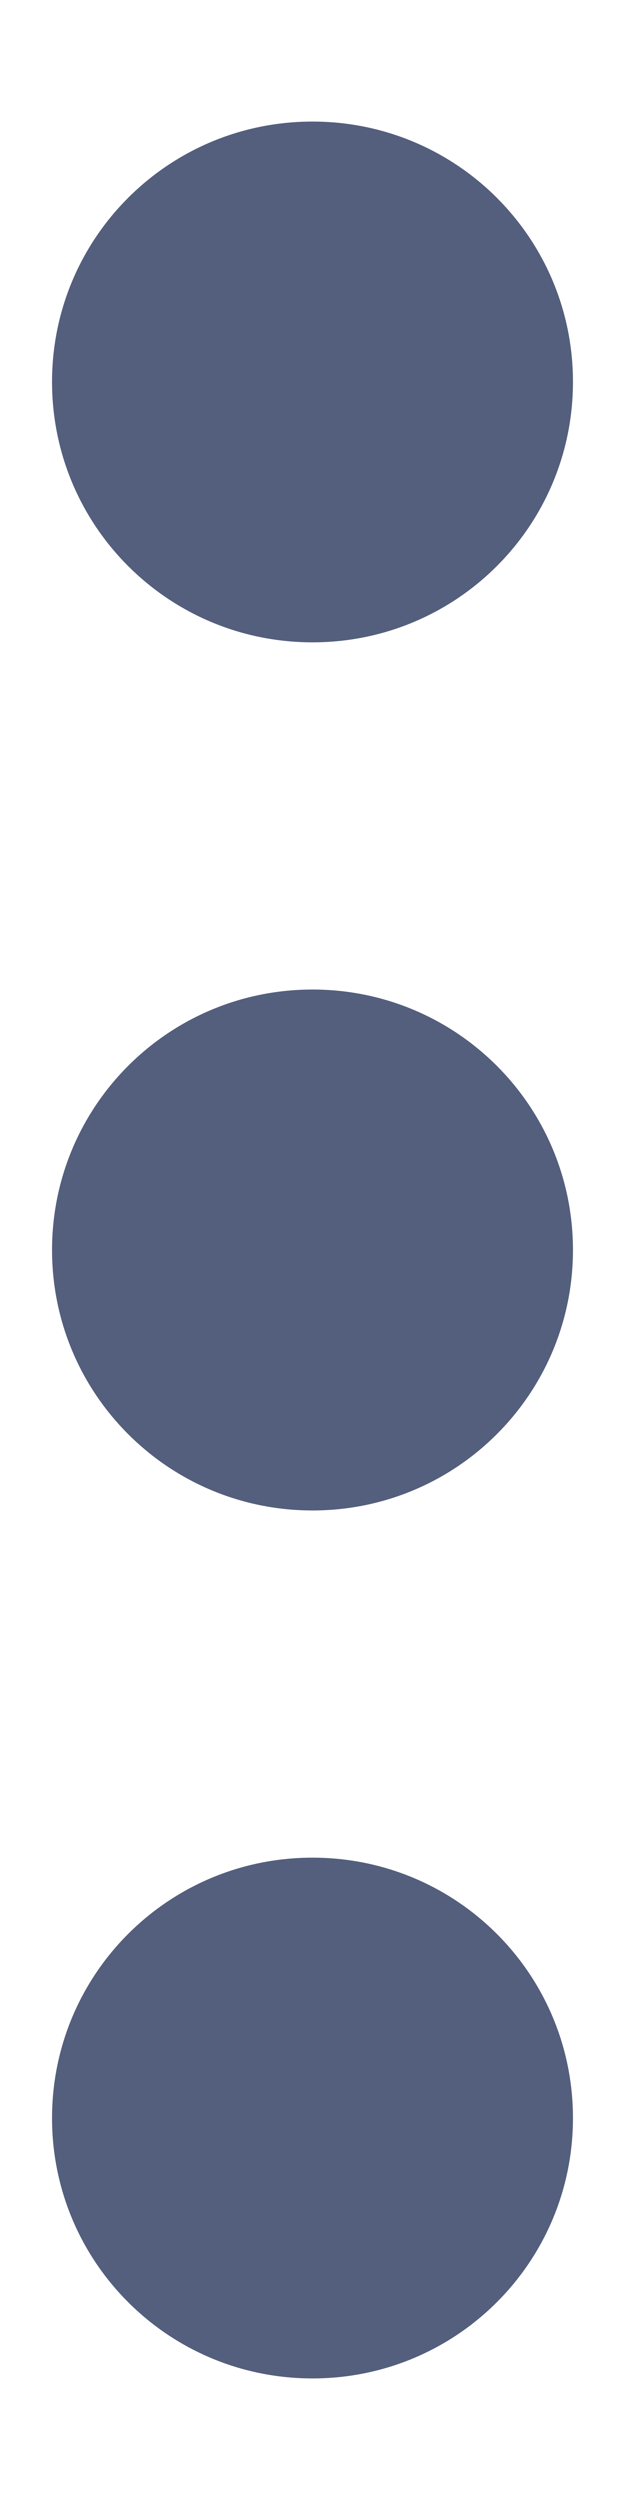 <svg width="4" height="16" viewBox="0 0 4 16" fill="none" xmlns="http://www.w3.org/2000/svg">
<path d="M2 4.111C2.922 4.111 3.667 3.367 3.667 2.444C3.667 1.522 2.922 0.778 2 0.778C1.078 0.778 0.333 1.522 0.333 2.444C0.333 3.367 1.078 4.111 2 4.111ZM2 6.333C1.078 6.333 0.333 7.078 0.333 8C0.333 8.922 1.078 9.667 2 9.667C2.922 9.667 3.667 8.922 3.667 8C3.667 7.078 2.922 6.333 2 6.333ZM2 11.889C1.078 11.889 0.333 12.633 0.333 13.556C0.333 14.478 1.078 15.222 2 15.222C2.922 15.222 3.667 14.478 3.667 13.556C3.667 12.633 2.922 11.889 2 11.889Z" fill="#545F7D"/>
</svg>
